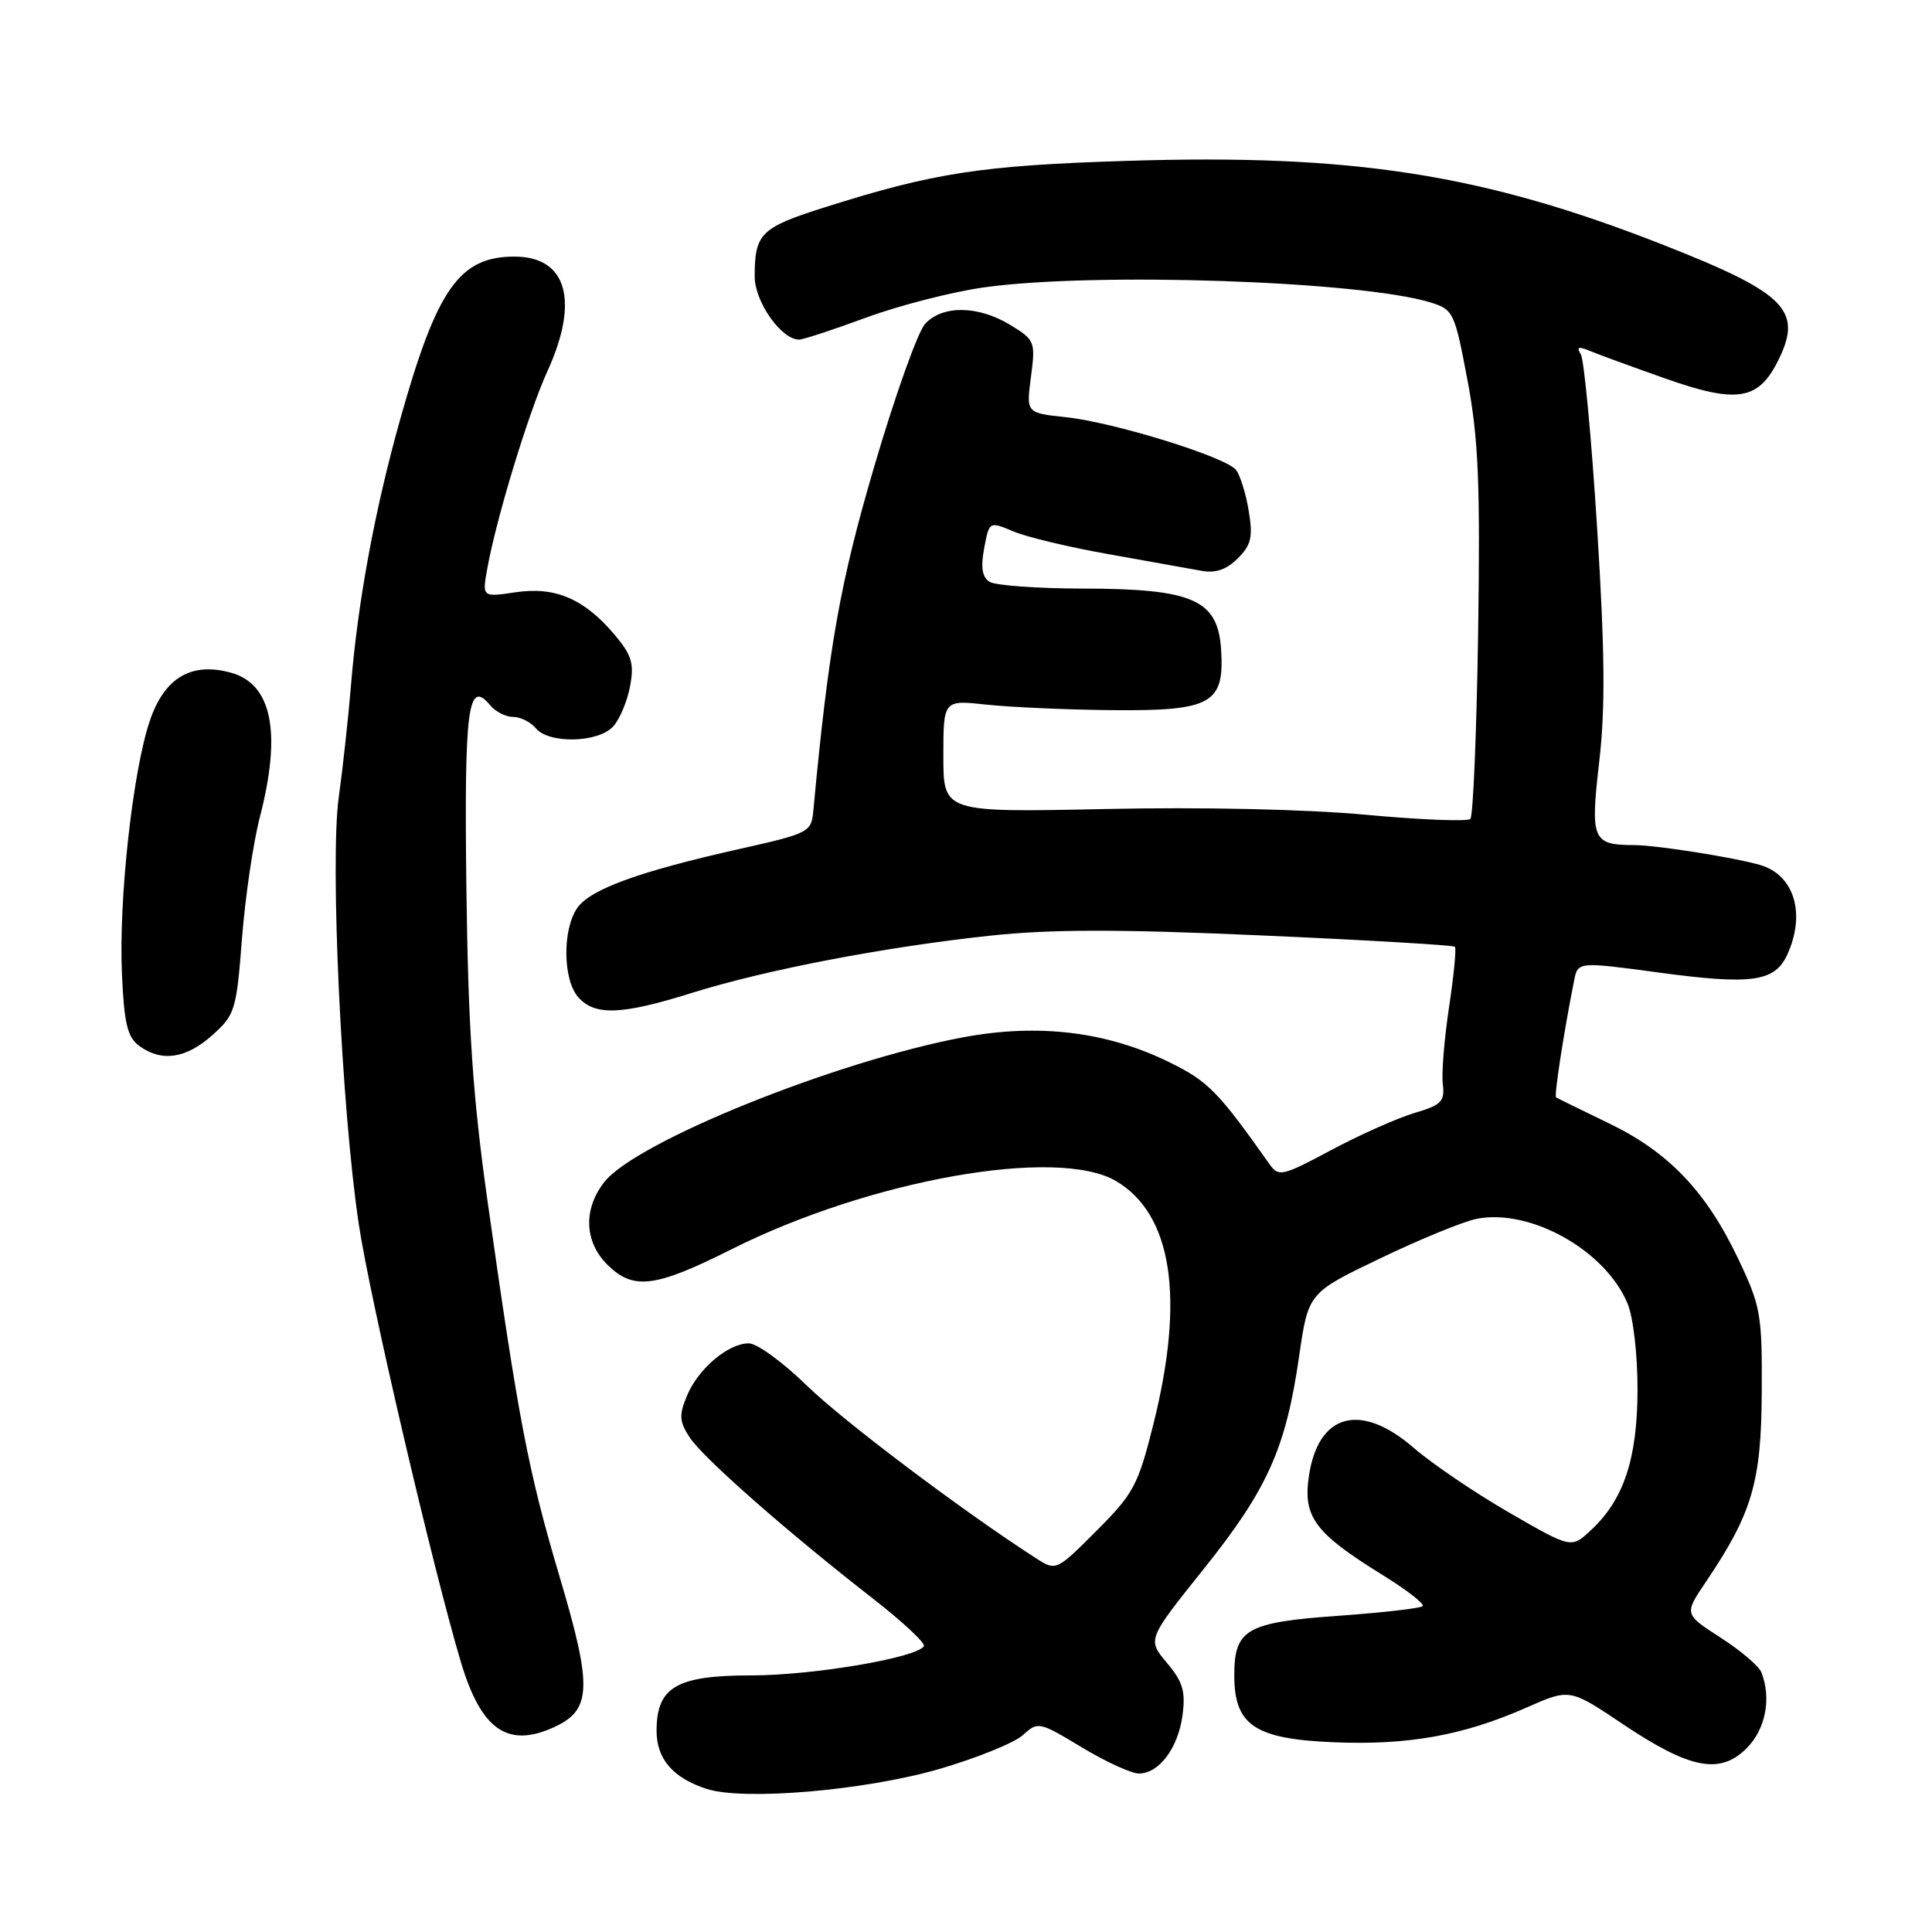 <?xml version="1.0" encoding="UTF-8" standalone="no"?>
<!DOCTYPE svg PUBLIC "-//W3C//DTD SVG 1.1//EN" "http://www.w3.org/Graphics/SVG/1.1/DTD/svg11.dtd" >
<svg xmlns="http://www.w3.org/2000/svg" xmlns:xlink="http://www.w3.org/1999/xlink" version="1.1" viewBox="0 0 256 256">
 <g >
 <path fill="currentColor"
d=" M 124.46 234.40 C 129.43 232.95 134.42 230.93 135.54 229.91 C 137.53 228.09 137.69 228.12 143.34 231.53 C 146.51 233.44 149.91 235.00 150.90 235.00 C 153.58 235.00 156.10 231.64 156.69 227.28 C 157.11 224.11 156.73 222.84 154.61 220.32 C 152.02 217.24 152.02 217.24 159.52 207.87 C 167.95 197.33 170.38 191.93 172.14 179.71 C 173.36 171.30 173.36 171.30 182.93 166.72 C 188.19 164.19 193.92 161.85 195.67 161.50 C 202.77 160.10 212.71 165.67 215.65 172.70 C 216.42 174.55 216.99 179.47 216.98 184.22 C 216.95 193.36 215.14 198.78 210.73 202.83 C 208.19 205.17 208.19 205.17 199.98 200.43 C 195.46 197.82 189.76 193.96 187.32 191.84 C 180.29 185.76 174.68 187.27 173.44 195.57 C 172.62 201.01 174.21 203.14 183.27 208.74 C 186.44 210.70 188.80 212.54 188.51 212.82 C 188.23 213.11 183.20 213.68 177.35 214.10 C 165.13 214.97 163.55 215.88 163.55 222.01 C 163.55 228.60 166.26 230.43 176.74 230.86 C 186.60 231.27 193.92 229.95 202.25 226.27 C 207.99 223.73 207.99 223.73 215.00 228.43 C 223.90 234.40 227.90 235.19 231.43 231.66 C 233.94 229.15 234.74 225.09 233.41 221.63 C 233.09 220.78 230.64 218.70 227.98 216.99 C 223.15 213.88 223.15 213.88 226.05 209.59 C 232.17 200.51 233.38 196.42 233.44 184.50 C 233.50 174.18 233.31 173.09 230.36 166.88 C 226.10 157.89 221.12 152.66 213.14 148.82 C 209.49 147.06 206.36 145.52 206.19 145.41 C 205.91 145.23 207.17 137.03 208.57 129.96 C 209.07 127.42 209.07 127.42 219.83 128.87 C 232.12 130.53 235.18 130.10 236.83 126.48 C 239.30 121.06 237.75 115.94 233.24 114.62 C 229.81 113.62 219.58 112.00 216.57 111.98 C 210.98 111.96 210.71 111.32 211.91 100.89 C 212.73 93.79 212.65 86.22 211.62 69.86 C 210.87 57.96 209.90 47.64 209.46 46.94 C 208.87 45.99 209.16 45.86 210.59 46.47 C 211.64 46.91 216.17 48.57 220.65 50.15 C 229.99 53.45 232.89 53.05 235.45 48.09 C 239.02 41.19 236.86 38.93 220.50 32.49 C 196.54 23.06 179.29 20.36 149.17 21.32 C 129.99 21.93 123.75 22.89 109.35 27.45 C 100.79 30.15 100.00 30.93 100.00 36.63 C 100.00 39.99 103.52 45.00 105.89 45.00 C 106.42 45.00 110.44 43.68 114.81 42.07 C 119.18 40.46 126.22 38.66 130.45 38.07 C 145.13 36.03 180.40 37.23 189.60 40.09 C 192.58 41.02 192.76 41.41 194.45 50.39 C 195.90 58.09 196.15 63.95 195.86 83.78 C 195.66 97.01 195.20 108.14 194.83 108.51 C 194.46 108.88 188.22 108.63 180.97 107.96 C 173.07 107.23 159.23 106.92 146.40 107.20 C 125.00 107.65 125.00 107.65 125.00 100.20 C 125.00 92.74 125.00 92.74 130.75 93.37 C 133.91 93.71 141.36 94.04 147.31 94.10 C 160.53 94.22 162.27 93.26 161.80 86.05 C 161.37 79.46 158.08 78.01 143.50 77.99 C 137.45 77.98 131.88 77.58 131.12 77.09 C 130.14 76.47 129.93 75.19 130.41 72.64 C 131.08 69.07 131.08 69.07 134.29 70.42 C 136.05 71.17 141.78 72.53 147.00 73.45 C 152.22 74.38 157.71 75.36 159.18 75.63 C 161.07 75.98 162.51 75.49 164.01 73.99 C 165.80 72.20 166.04 71.16 165.46 67.67 C 165.08 65.38 164.32 62.94 163.77 62.26 C 162.38 60.53 147.61 55.96 141.23 55.28 C 135.97 54.72 135.97 54.72 136.61 49.92 C 137.22 45.27 137.13 45.05 133.87 43.06 C 129.61 40.46 124.85 40.41 122.57 42.93 C 121.61 43.99 118.60 52.42 115.88 61.68 C 111.29 77.27 109.80 85.73 107.77 107.43 C 107.51 110.27 107.22 110.42 98.00 112.49 C 84.64 115.49 78.24 117.82 76.50 120.30 C 74.49 123.17 74.58 129.88 76.65 132.17 C 78.87 134.62 82.37 134.48 91.70 131.56 C 101.47 128.50 117.28 125.47 131.22 123.98 C 139.25 123.12 148.30 123.11 167.17 123.95 C 181.05 124.56 192.57 125.24 192.78 125.45 C 192.99 125.66 192.64 129.25 192.01 133.43 C 191.38 137.60 191.00 142.20 191.18 143.65 C 191.46 145.95 191.00 146.42 187.41 147.48 C 185.17 148.15 180.22 150.35 176.41 152.38 C 169.93 155.85 169.42 155.96 168.24 154.29 C 161.36 144.57 160.12 143.31 155.00 140.78 C 146.72 136.69 137.60 135.58 127.61 137.45 C 110.72 140.62 84.28 151.28 80.08 156.62 C 77.27 160.20 77.42 164.51 80.45 167.55 C 83.90 170.99 86.76 170.64 96.92 165.54 C 115.28 156.32 140.12 151.91 147.89 156.50 C 155.33 160.90 157.03 171.99 152.81 188.79 C 150.80 196.81 150.21 197.92 145.28 202.85 C 139.94 208.19 139.94 208.19 137.22 206.44 C 127.57 200.23 111.63 188.22 106.84 183.53 C 103.72 180.49 100.30 178.00 99.22 178.00 C 96.48 178.00 92.50 181.38 91.02 184.96 C 89.96 187.52 90.01 188.37 91.39 190.47 C 93.16 193.18 104.32 202.99 115.68 211.83 C 119.63 214.91 122.66 217.74 122.42 218.13 C 121.47 219.67 107.67 222.00 99.55 222.00 C 89.63 222.00 87.00 223.54 87.00 229.35 C 87.00 233.07 89.18 235.60 93.64 237.04 C 98.56 238.63 114.63 237.25 124.46 234.40 Z  M 73.39 228.87 C 78.41 226.58 78.52 223.61 74.14 208.89 C 70.00 194.95 68.70 188.19 64.58 159.00 C 62.65 145.31 62.04 136.35 61.80 117.80 C 61.50 93.74 62.00 89.88 64.96 93.46 C 65.67 94.31 67.03 95.00 68.00 95.00 C 68.97 95.00 70.32 95.67 71.00 96.50 C 72.74 98.59 79.30 98.43 81.26 96.25 C 82.12 95.29 83.13 92.89 83.49 90.92 C 84.05 87.93 83.71 86.81 81.46 84.13 C 77.43 79.35 73.57 77.69 68.31 78.48 C 63.88 79.14 63.88 79.14 64.57 75.32 C 65.79 68.60 70.03 54.67 72.56 49.13 C 76.79 39.83 75.10 34.00 68.17 34.00 C 60.87 34.00 57.89 38.24 53.02 55.59 C 49.65 67.59 47.40 79.78 46.49 91.00 C 46.15 95.12 45.43 101.74 44.88 105.70 C 43.71 114.13 45.25 146.94 47.54 162.20 C 48.99 171.94 57.31 207.61 61.06 220.20 C 63.74 229.20 67.25 231.67 73.39 228.87 Z  M 28.13 137.17 C 31.14 134.48 31.33 133.88 32.06 124.39 C 32.49 118.91 33.55 111.68 34.42 108.32 C 37.34 97.06 36.05 90.62 30.58 89.13 C 25.31 87.69 21.77 89.81 19.83 95.57 C 17.57 102.32 15.71 119.26 16.16 129.09 C 16.45 135.66 16.89 137.44 18.45 138.59 C 21.41 140.75 24.65 140.28 28.13 137.17 Z "/>
</g>
</svg>